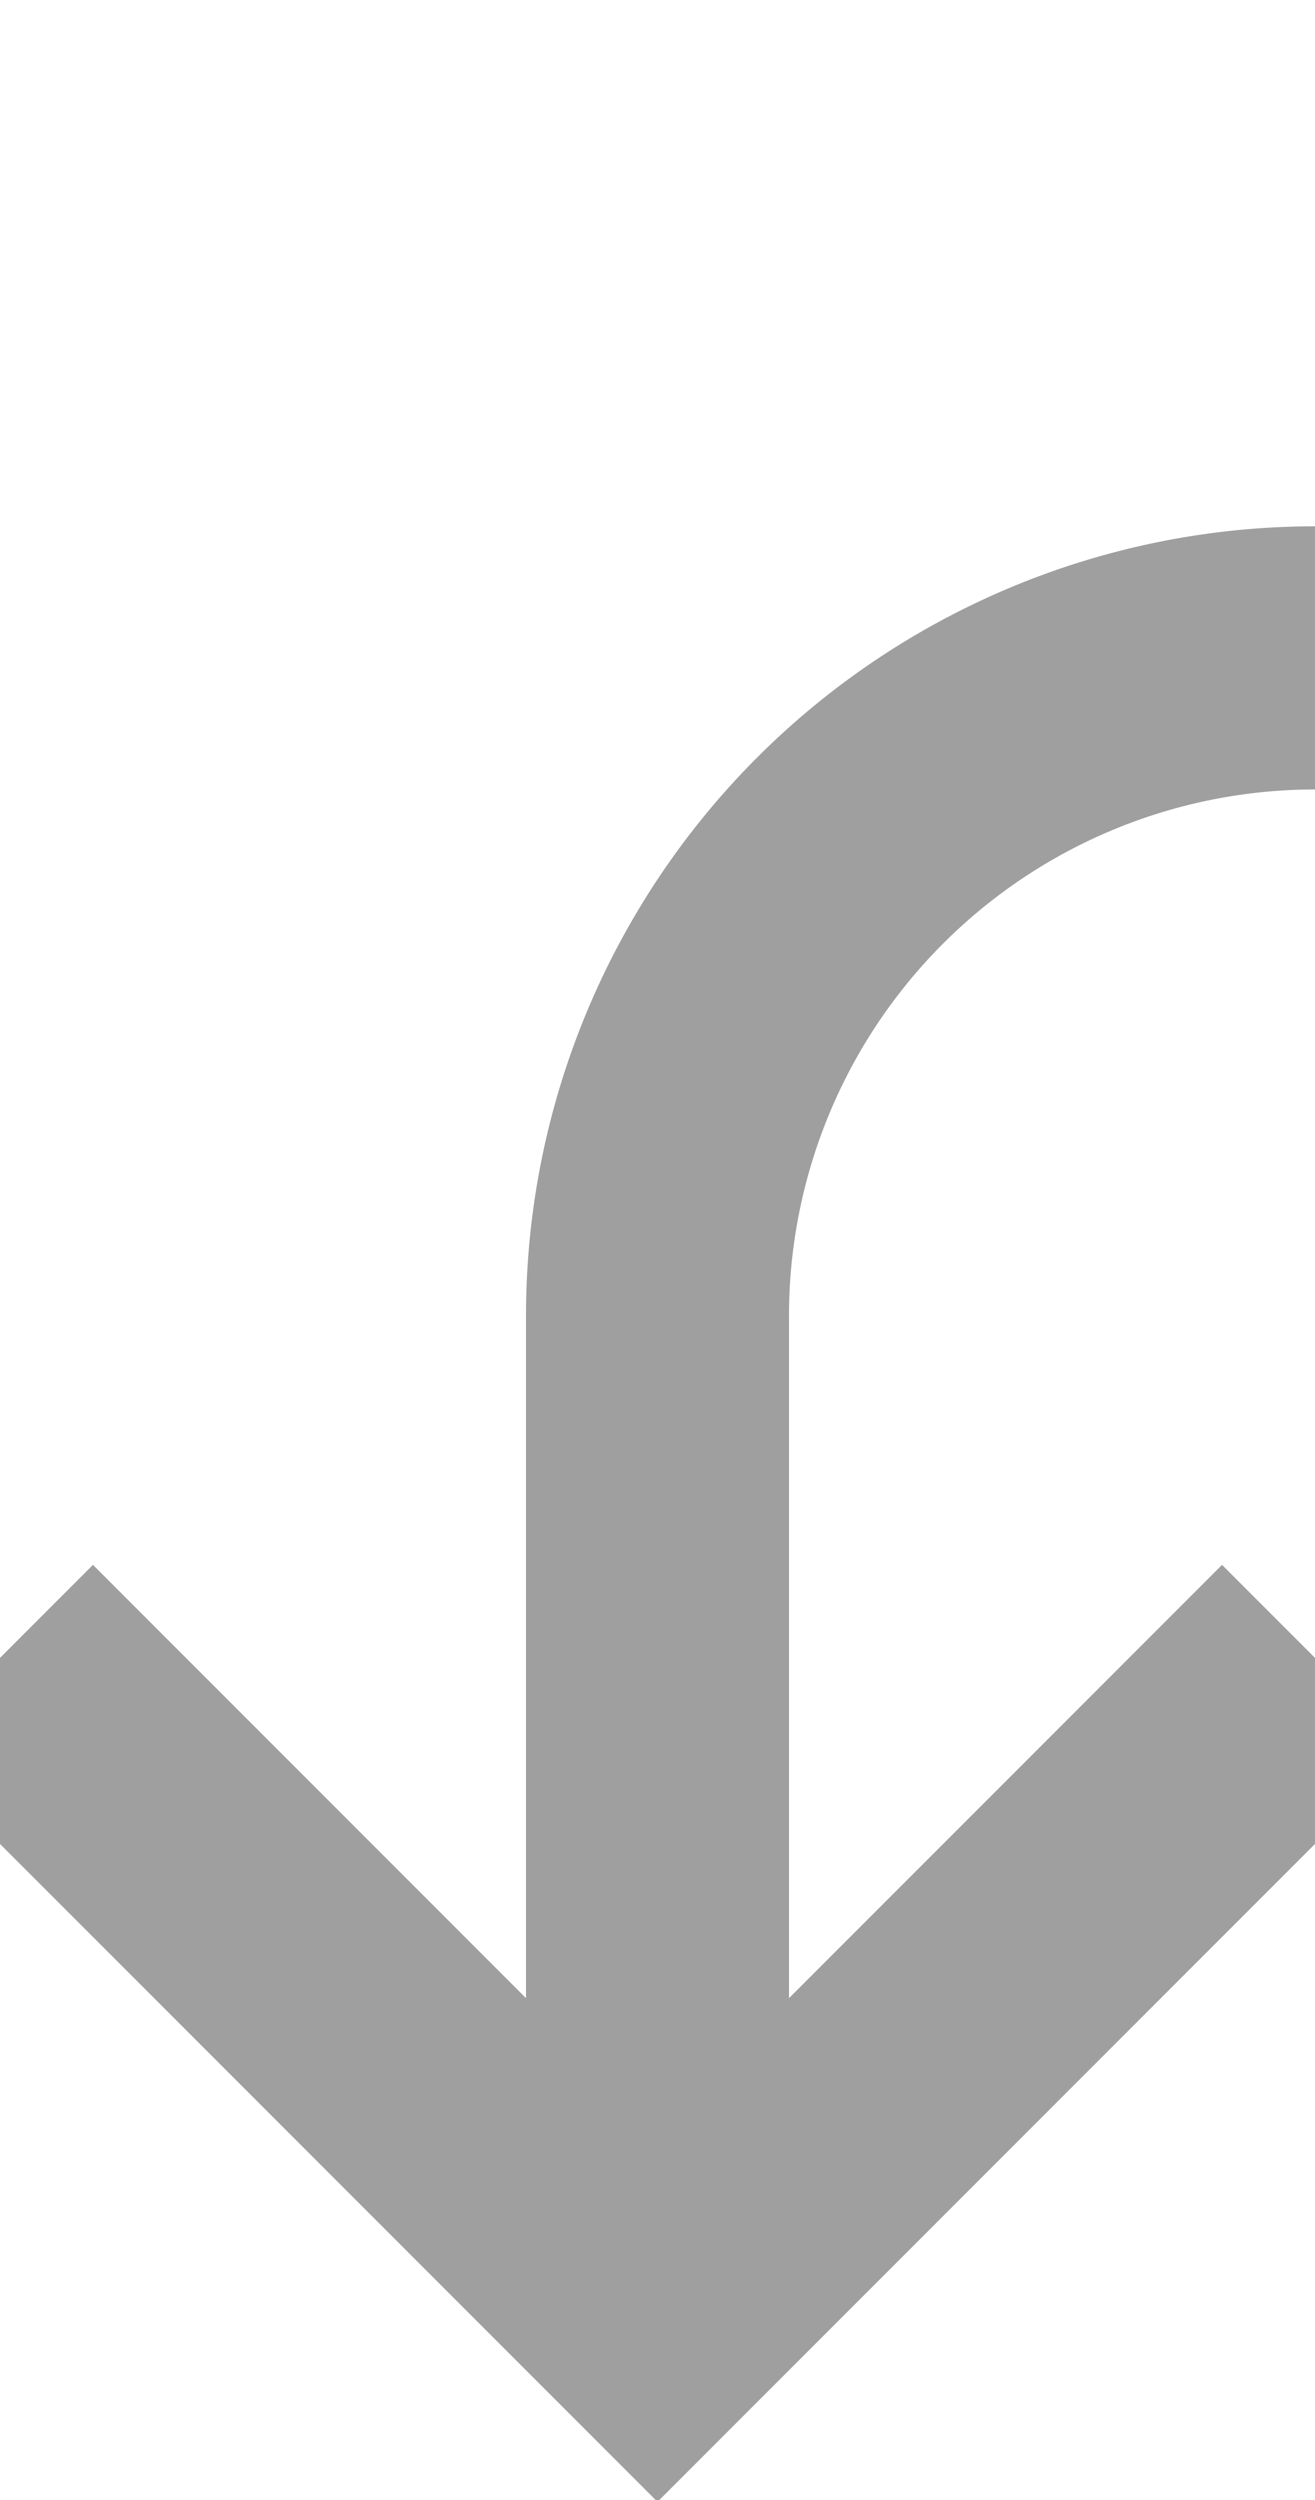 ﻿<?xml version="1.0" encoding="utf-8"?>
<svg version="1.1" xmlns:xlink="http://www.w3.org/1999/xlink" width="10px" height="19px" preserveAspectRatio="xMidYMin meet" viewBox="206 255  8 19" xmlns="http://www.w3.org/2000/svg">
  <path d="M 442 246  L 442 255  A 5 5 0 0 1 437 260 L 215 260  A 5 5 0 0 0 210 265 L 210 272  " stroke-width="2" stroke="#9f9f9f" fill="none" />
  <path d="M 214.293 266.893  L 210 271.186  L 205.707 266.893  L 204.293 268.307  L 209.293 273.307  L 210 274.014  L 210.707 273.307  L 215.707 268.307  L 214.293 266.893  Z " fill-rule="nonzero" fill="#9f9f9f" stroke="none" />
</svg>